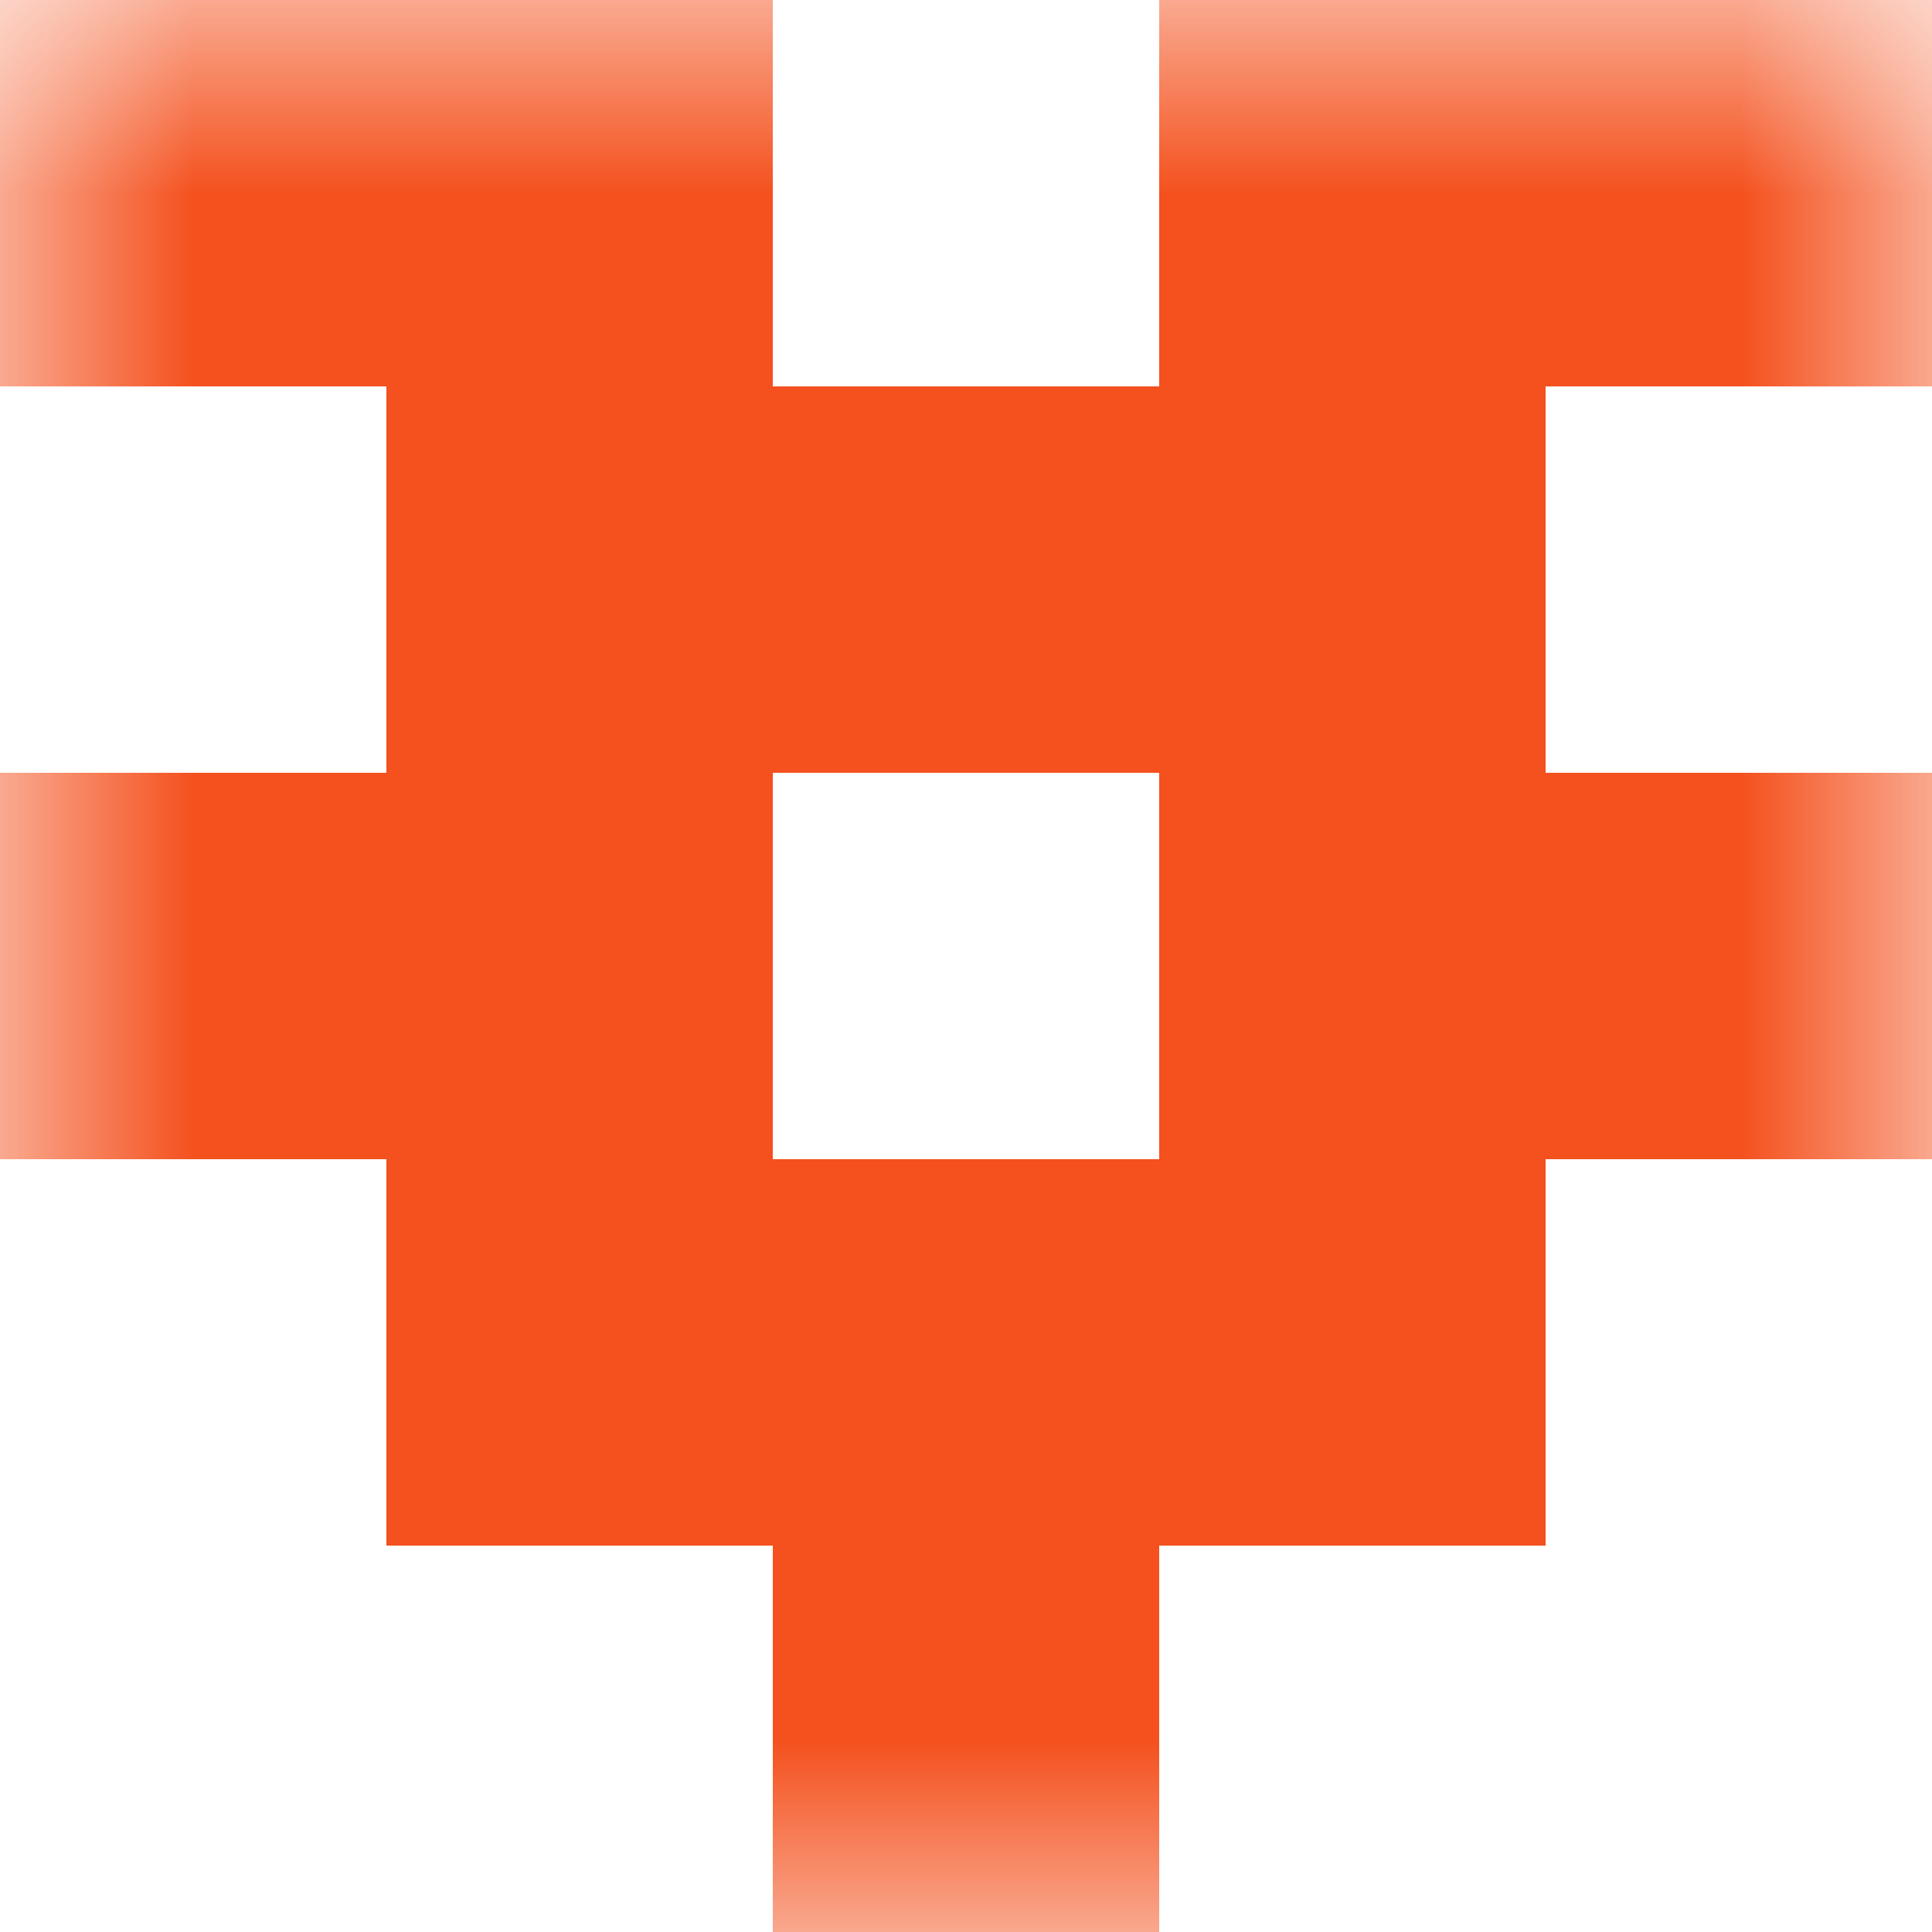 <svg xmlns:dc="http://purl.org/dc/elements/1.1/" xmlns:cc="http://creativecommons.org/ns#" xmlns:rdf="http://www.w3.org/1999/02/22-rdf-syntax-ns#" xmlns:svg="http://www.w3.org/2000/svg" xmlns="http://www.w3.org/2000/svg" viewBox="0 0 5 5" shape-rendering="crispEdges"><mask id="avatarsRadiusMask"><rect width="5" height="5" rx="0" ry="0" x="0" y="0" fill="#fff"/></mask><g mask="url(#avatarsRadiusMask)"><path d="M2 4h1v1H2V4z" fill="#F4511E"/><path d="M1 3h3v1H1V3z" fill="#F4511E"/><path d="M0 2h2v1H0V2zm3 0h2v1H3V2z" fill-rule="evenodd" fill="#F4511E"/><path d="M1 1h3v1H1V1z" fill="#F4511E"/><path d="M0 0h2v1H0V0zm3 0h2v1H3V0z" fill-rule="evenodd" fill="#F4511E"/></g></svg>